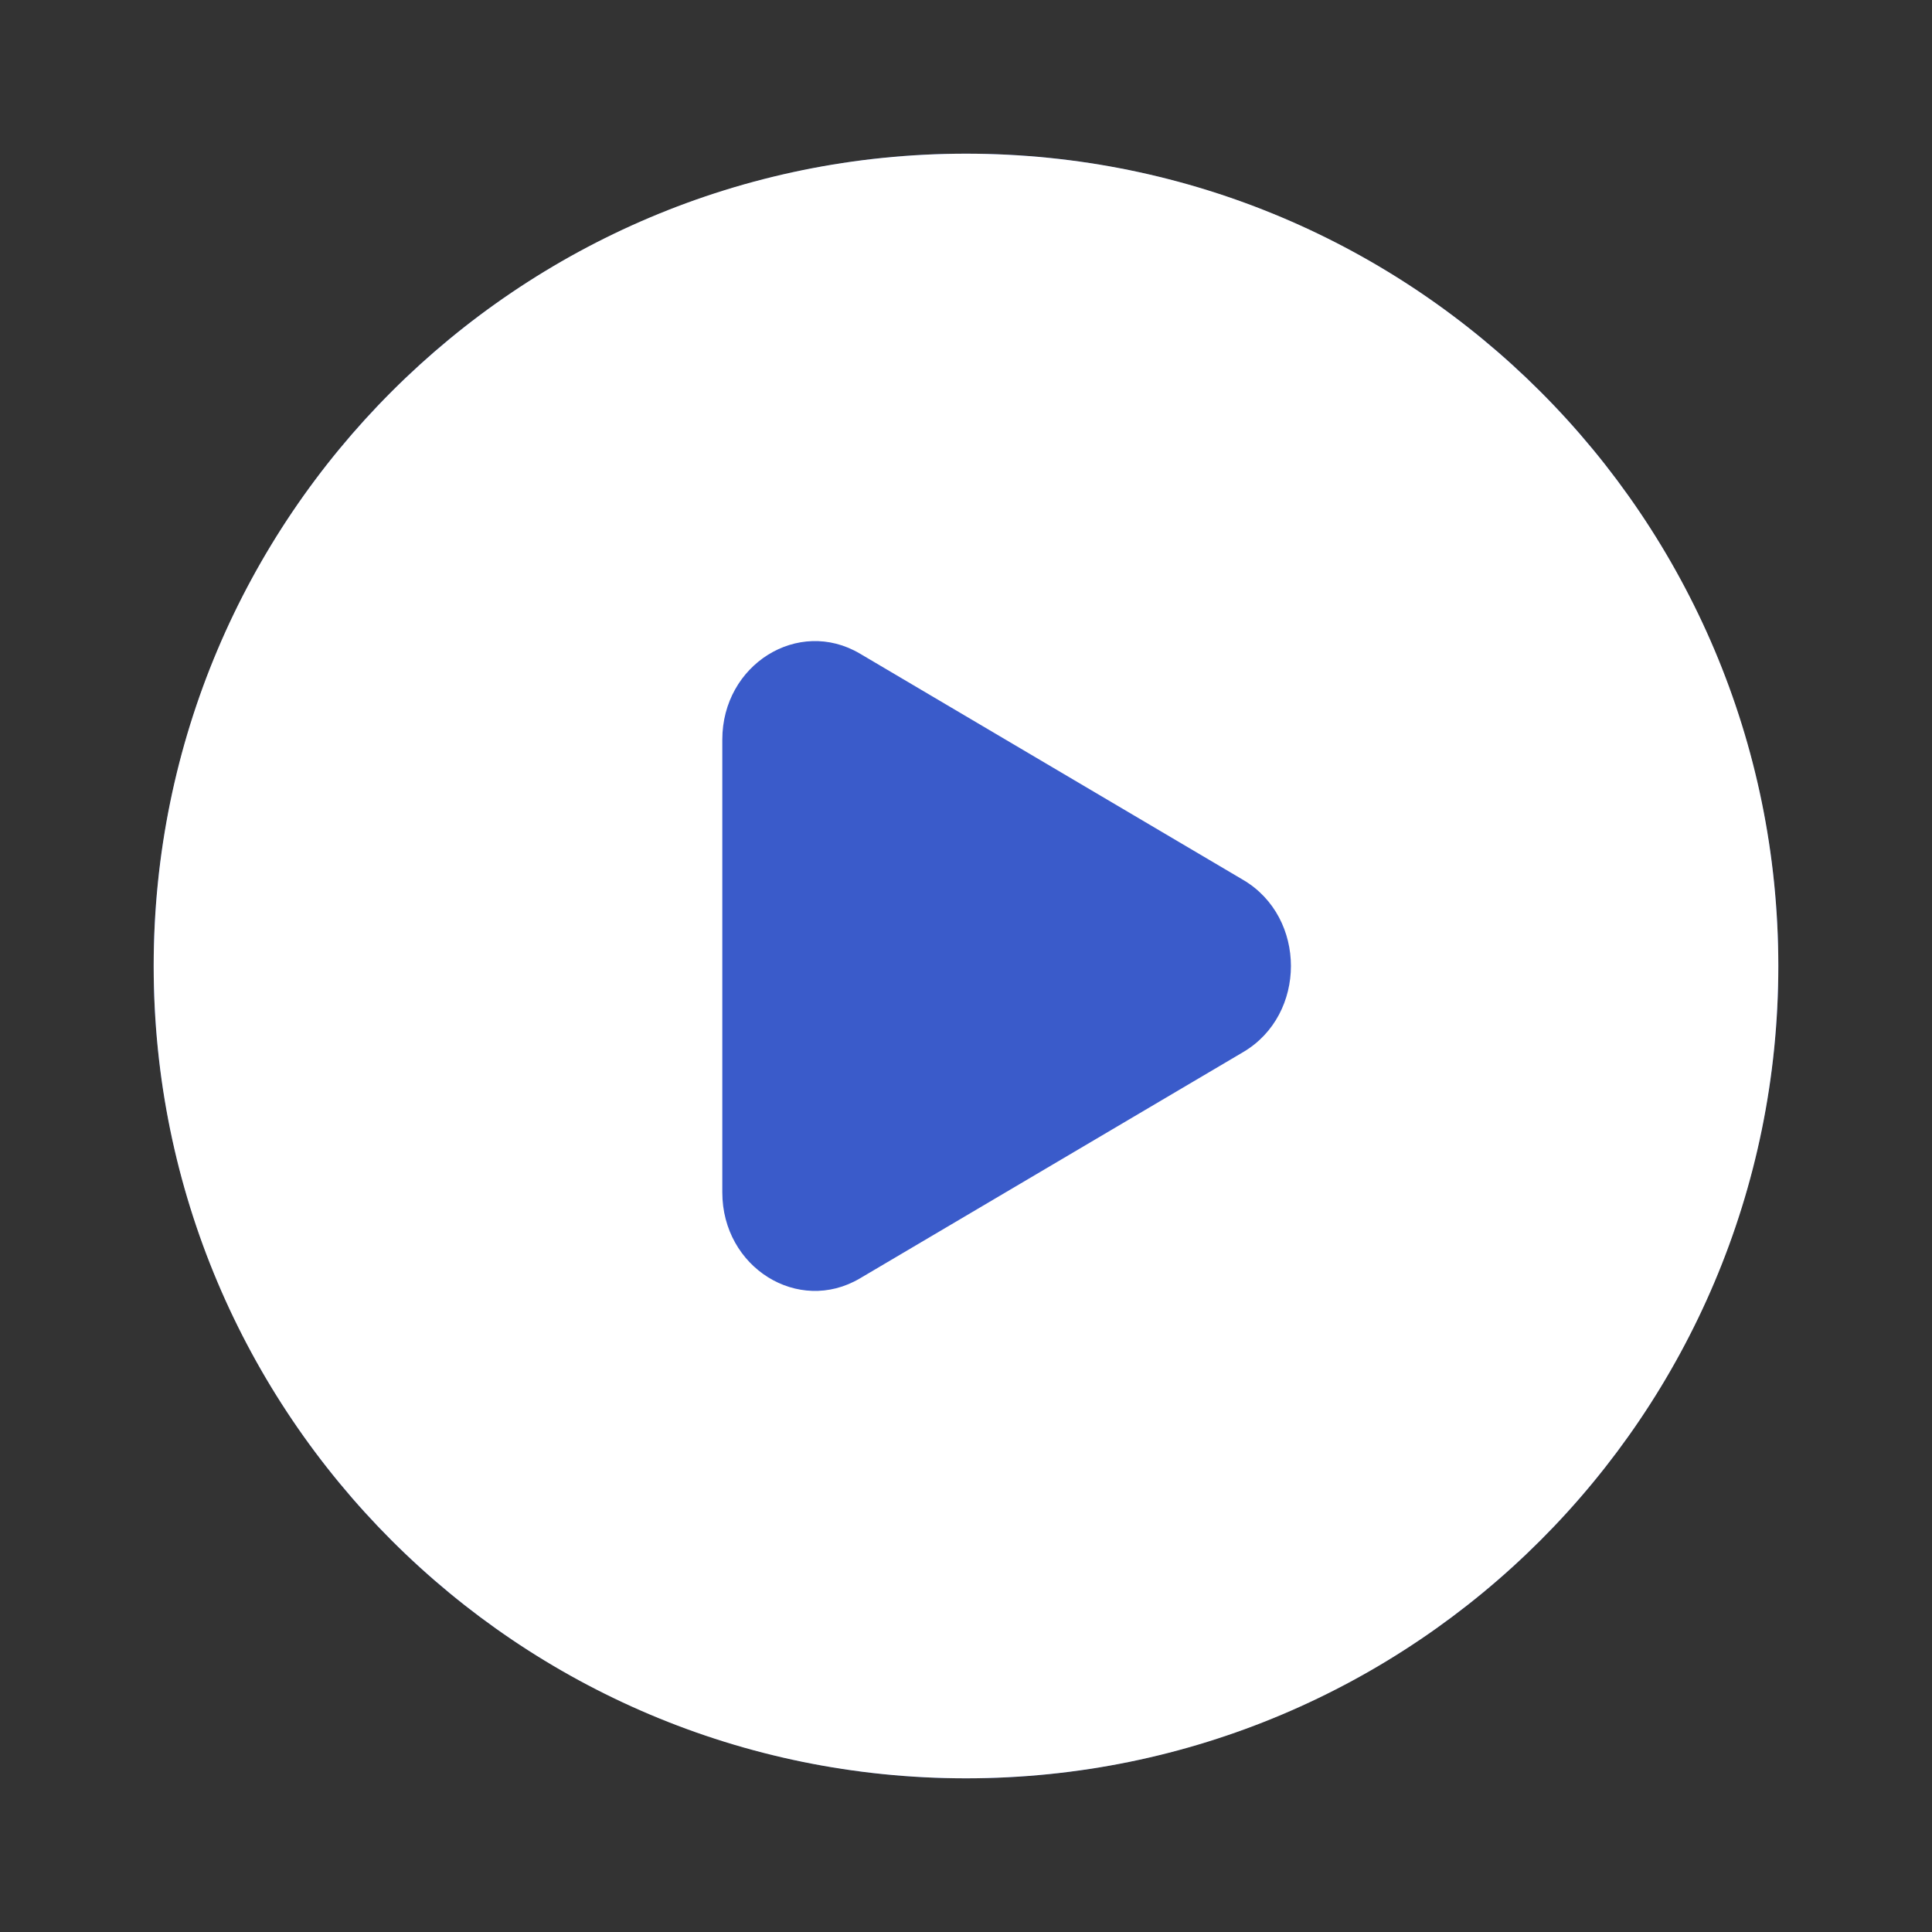 <svg width="88" height="88" viewBox="0 0 88 88" fill="none" xmlns="http://www.w3.org/2000/svg">
<rect x="0" y="0" width="88" height="88" fill="#333333" stroke="none"/>
<circle cx="44" cy="44" r="37" fill="#3A5BCA"/>
<path fill-rule="evenodd" clip-rule="evenodd" d="M44 81C64.434 81 81 64.434 81 44C81 23.566 64.434 7 44 7C23.566 7 7 23.566 7 44C7 64.434 23.566 81 44 81ZM39.166 58.23L56.631 47.918C59.523 46.21 59.523 41.79 56.631 40.082L39.166 29.77C36.355 28.111 32.9 30.271 32.9 33.689V54.311C32.9 57.729 36.355 59.889 39.166 58.23Z" fill="white"/>
</svg>
